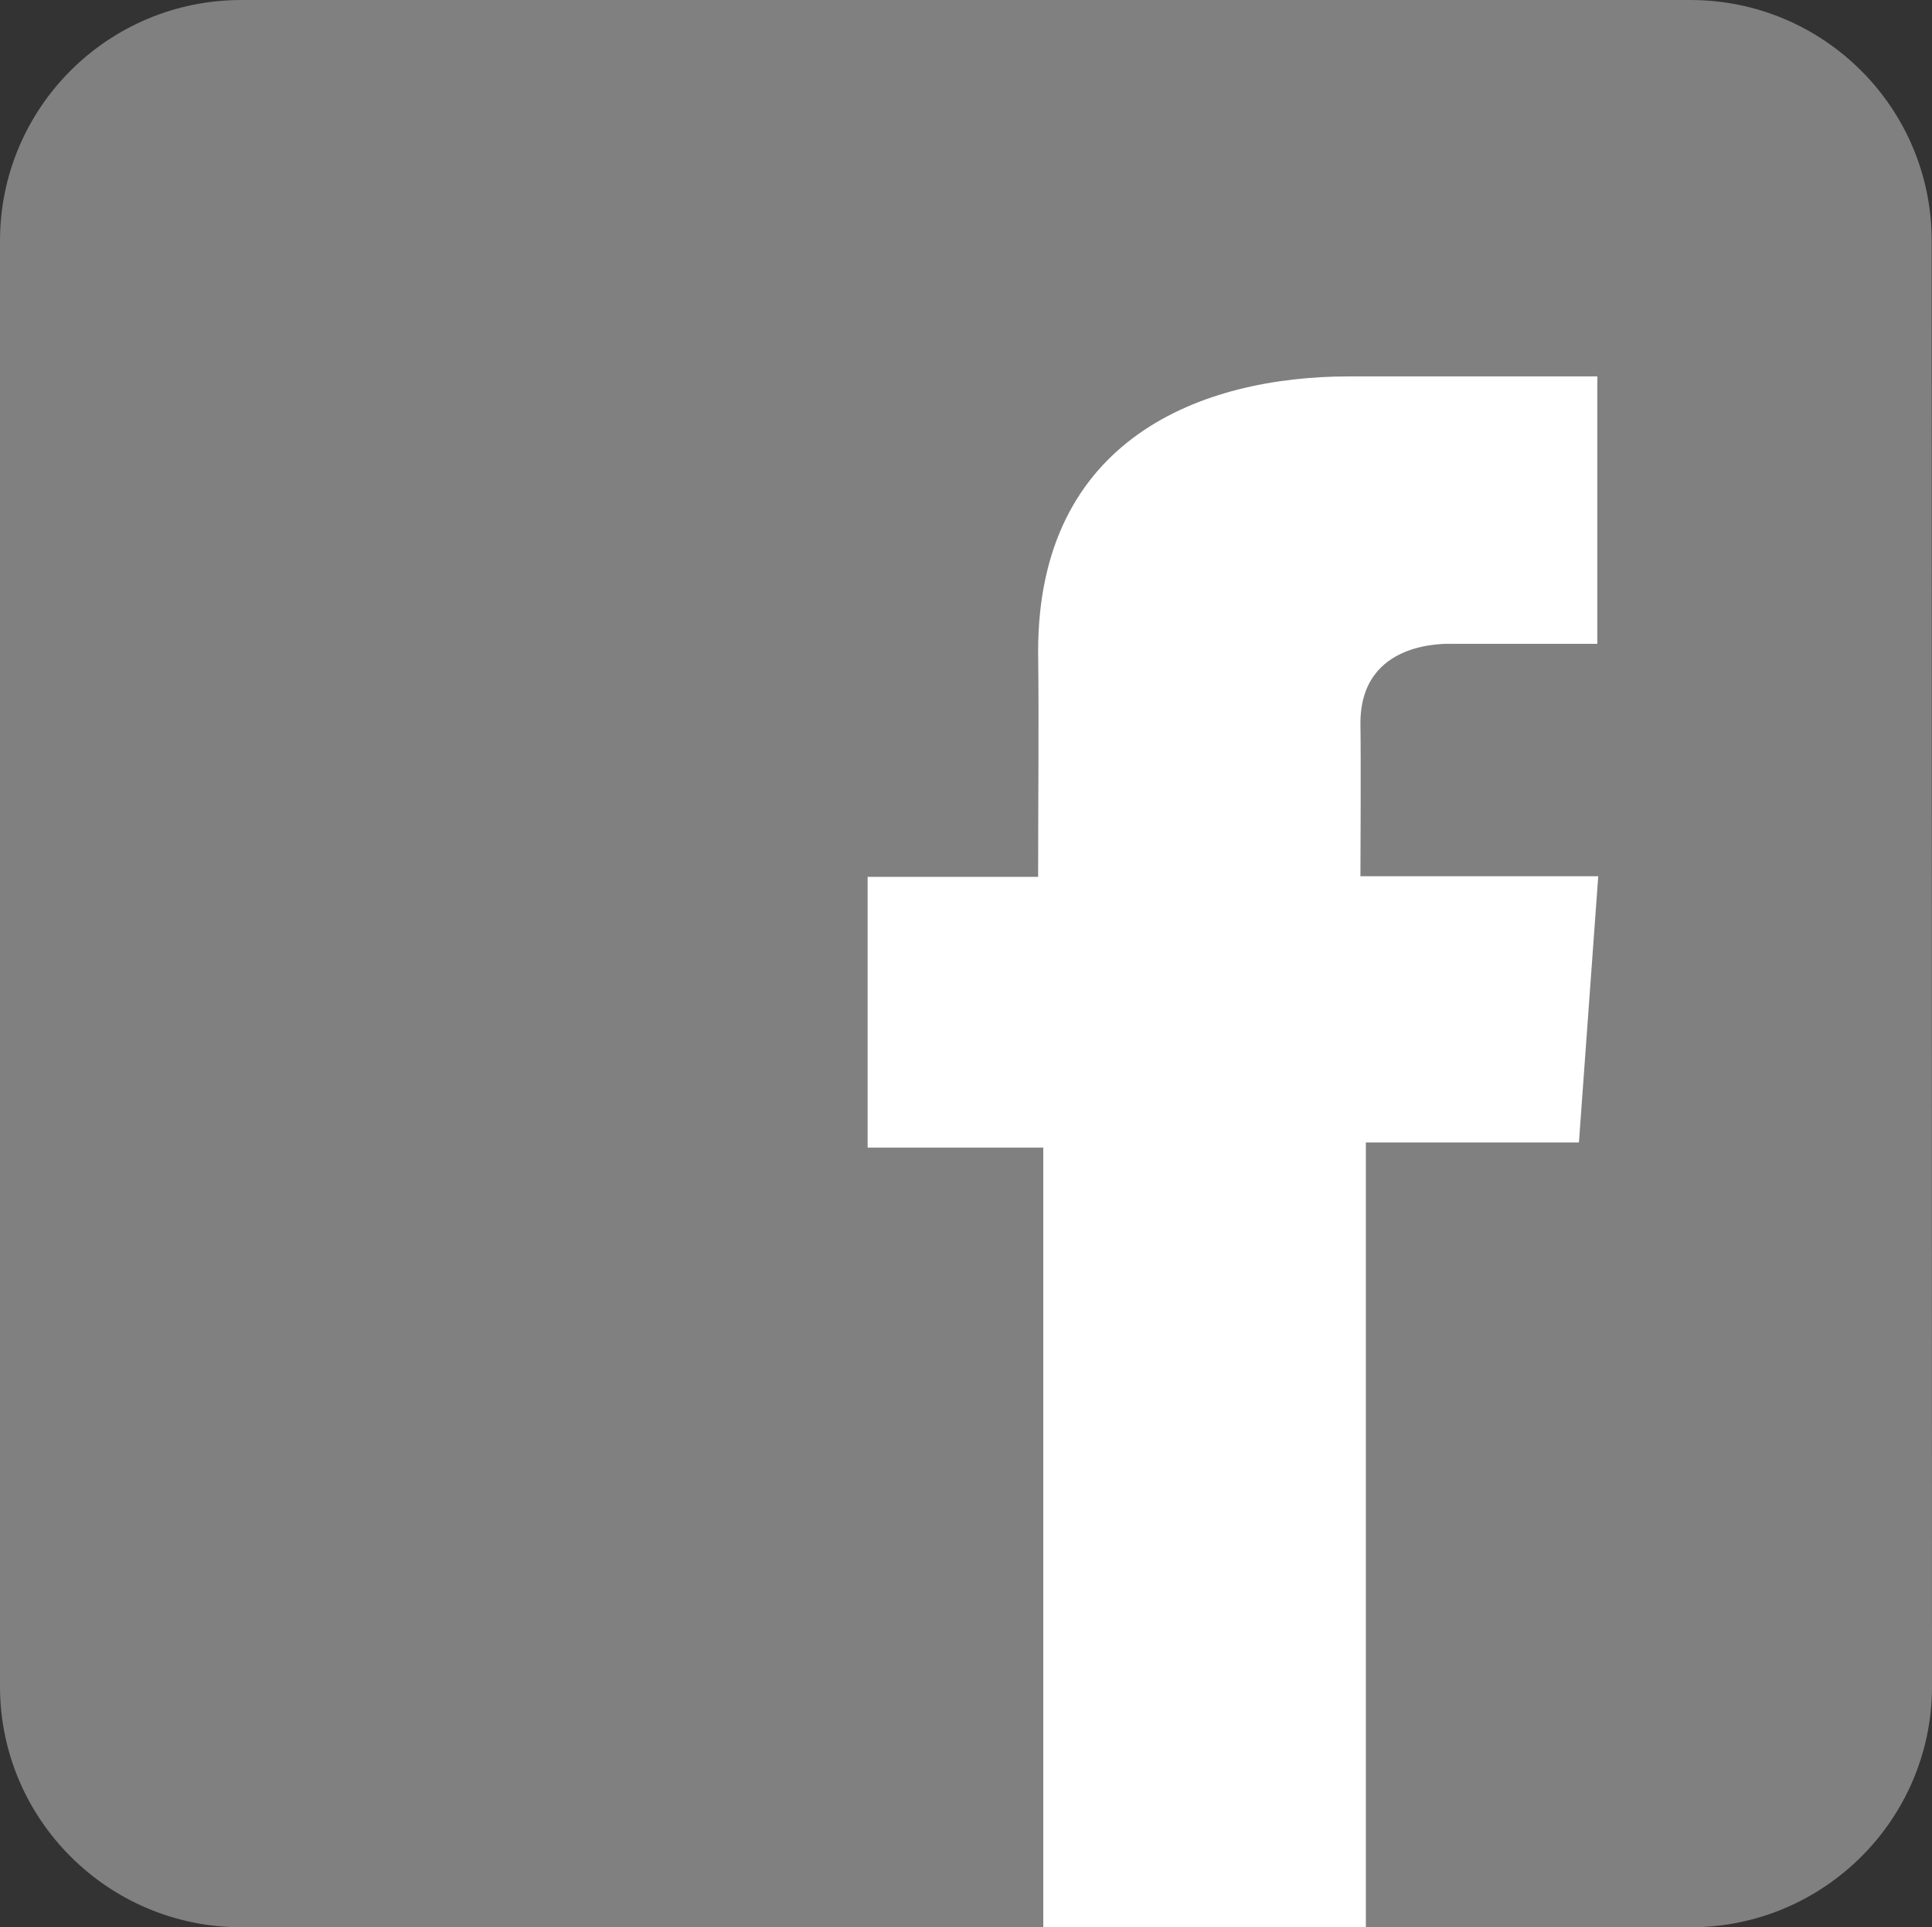 <?xml version="1.0" encoding="utf-8"?>
<!-- Generator: Adobe Illustrator 18.1.1, SVG Export Plug-In . SVG Version: 6.00 Build 0)  -->
<svg version="1.1" id="Icon" xmlns="http://www.w3.org/2000/svg" xmlns:xlink="http://www.w3.org/1999/xlink" x="0px" y="0px"
	 viewBox="9.9 -12.8 640.2 638.5" enable-background="new 9.9 -12.8 640.2 638.5" xml:space="preserve">
<rect x="9.9" y="-12.8" width="640.2" height="638.5" fill="#333333" stroke="none"/>
<path fill="#808080" d="M650.1,545.9c0,44.1-35.9,79.8-80,79.8H89.9c-44.2,0-80-35.8-80-79.8V67c0-44.1,35.8-79.8,80-79.8H570
	c44.2,0,80,35.7,80,79.8L650.1,545.9L650.1,545.9z"/>
<path fill="#FFFFFF" d="M539.2,111.9c0,0-49.4,0-82.2,0c-48.8,0-103.1,20.5-103.1,91.1c0.3,24.6,0,48.2,0,74.7h-56.5v89.7h58.2
	v258.3h106.9v-260h70.6l6.4-88.2h-78.8c0,0,0.2-39.3,0-50.7c0-27.9,29.1-26.3,30.8-26.3c13.9,0,40.8,0,47.7,0V111.9L539.2,111.9
	L539.2,111.9z"/>
</svg>
